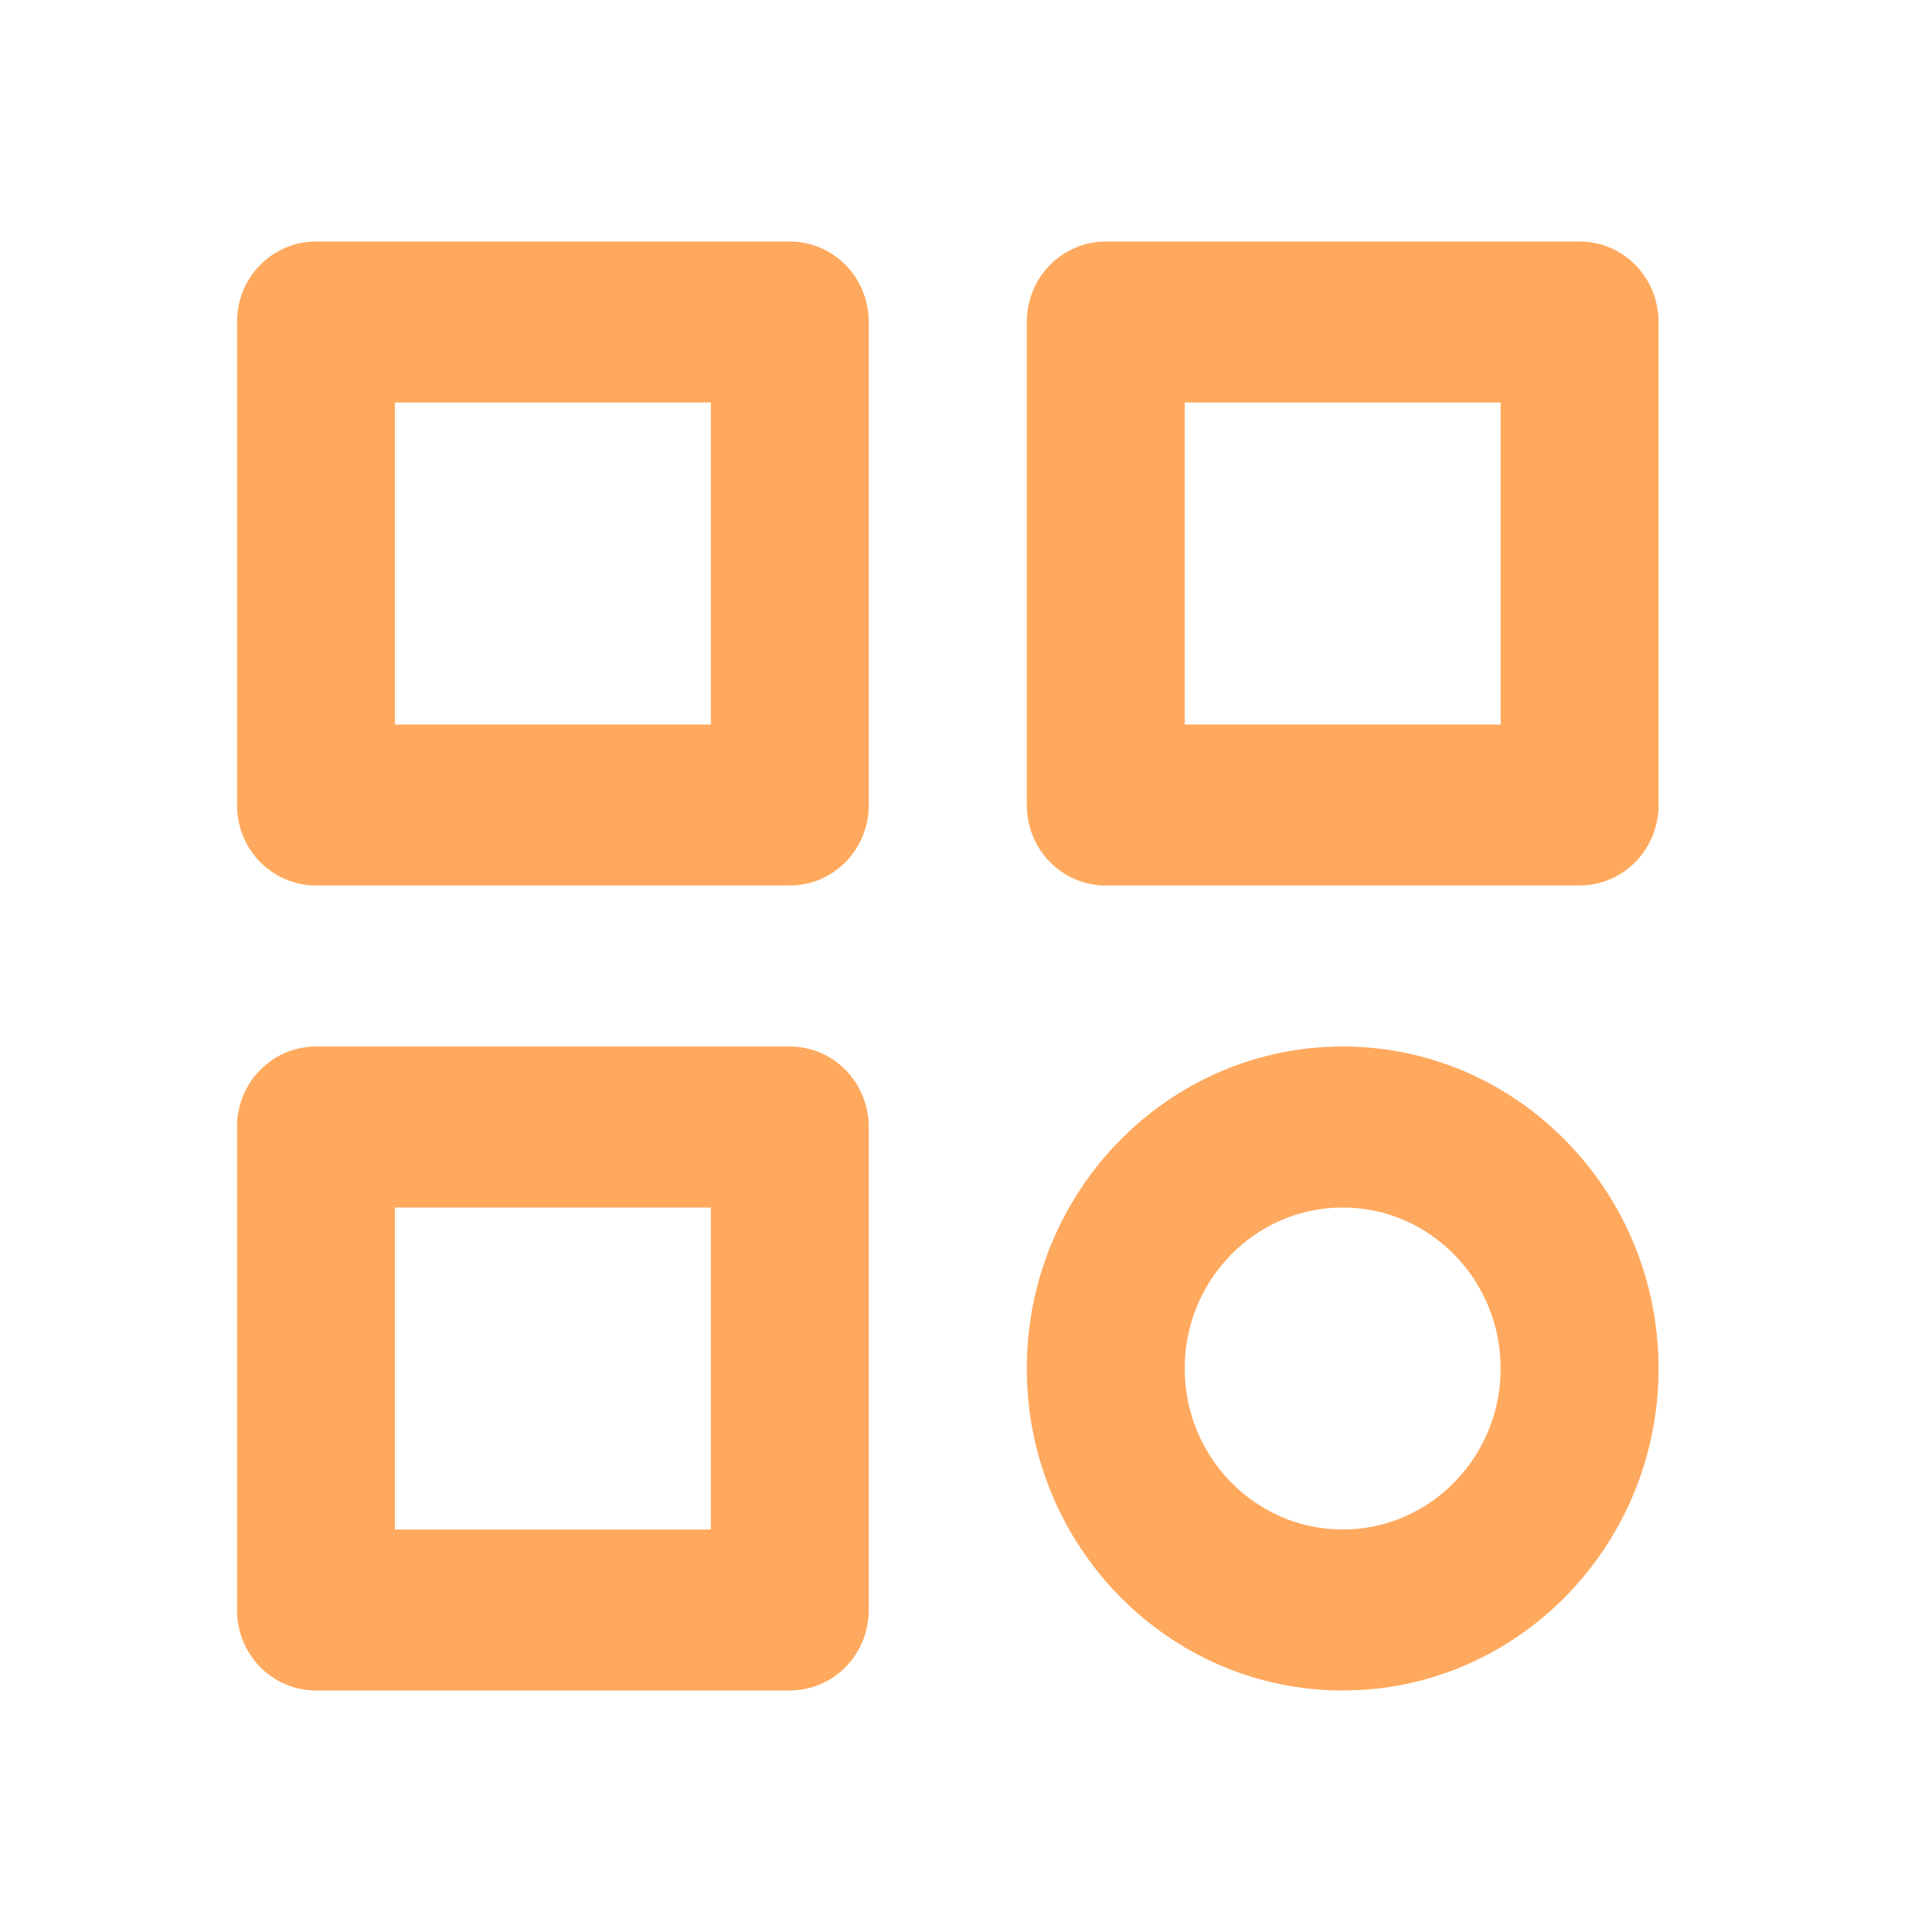 <svg width="15" height="15" viewBox="0 0 15 15" fill="none" xmlns="http://www.w3.org/2000/svg">
<path d="M6.132 1.875H2.453C2.29 1.875 2.134 1.941 2.019 2.058C1.904 2.175 1.84 2.334 1.84 2.5V6.25C1.84 6.416 1.904 6.575 2.019 6.692C2.134 6.809 2.29 6.875 2.453 6.875H6.132C6.295 6.875 6.451 6.809 6.566 6.692C6.681 6.575 6.745 6.416 6.745 6.25V2.5C6.745 2.334 6.681 2.175 6.566 2.058C6.451 1.941 6.295 1.875 6.132 1.875V1.875ZM5.519 5.625H3.066V3.125H5.519V5.625ZM12.264 1.875H8.585C8.422 1.875 8.266 1.941 8.151 2.058C8.036 2.175 7.972 2.334 7.972 2.5V6.25C7.972 6.416 8.036 6.575 8.151 6.692C8.266 6.809 8.422 6.875 8.585 6.875H12.264C12.427 6.875 12.583 6.809 12.698 6.692C12.813 6.575 12.877 6.416 12.877 6.25V2.5C12.877 2.334 12.813 2.175 12.698 2.058C12.583 1.941 12.427 1.875 12.264 1.875V1.875ZM11.651 5.625H9.198V3.125H11.651V5.625ZM6.132 8.125H2.453C2.29 8.125 2.134 8.191 2.019 8.308C1.904 8.425 1.84 8.584 1.84 8.75V12.5C1.84 12.666 1.904 12.825 2.019 12.942C2.134 13.059 2.29 13.125 2.453 13.125H6.132C6.295 13.125 6.451 13.059 6.566 12.942C6.681 12.825 6.745 12.666 6.745 12.5V8.75C6.745 8.584 6.681 8.425 6.566 8.308C6.451 8.191 6.295 8.125 6.132 8.125ZM5.519 11.875H3.066V9.375H5.519V11.875ZM10.425 8.125C9.072 8.125 7.972 9.246 7.972 10.625C7.972 12.004 9.072 13.125 10.425 13.125C11.777 13.125 12.877 12.004 12.877 10.625C12.877 9.246 11.777 8.125 10.425 8.125ZM10.425 11.875C9.748 11.875 9.198 11.314 9.198 10.625C9.198 9.936 9.748 9.375 10.425 9.375C11.101 9.375 11.651 9.936 11.651 10.625C11.651 11.314 11.101 11.875 10.425 11.875Z" fill="#FFA95E"/>
</svg>
